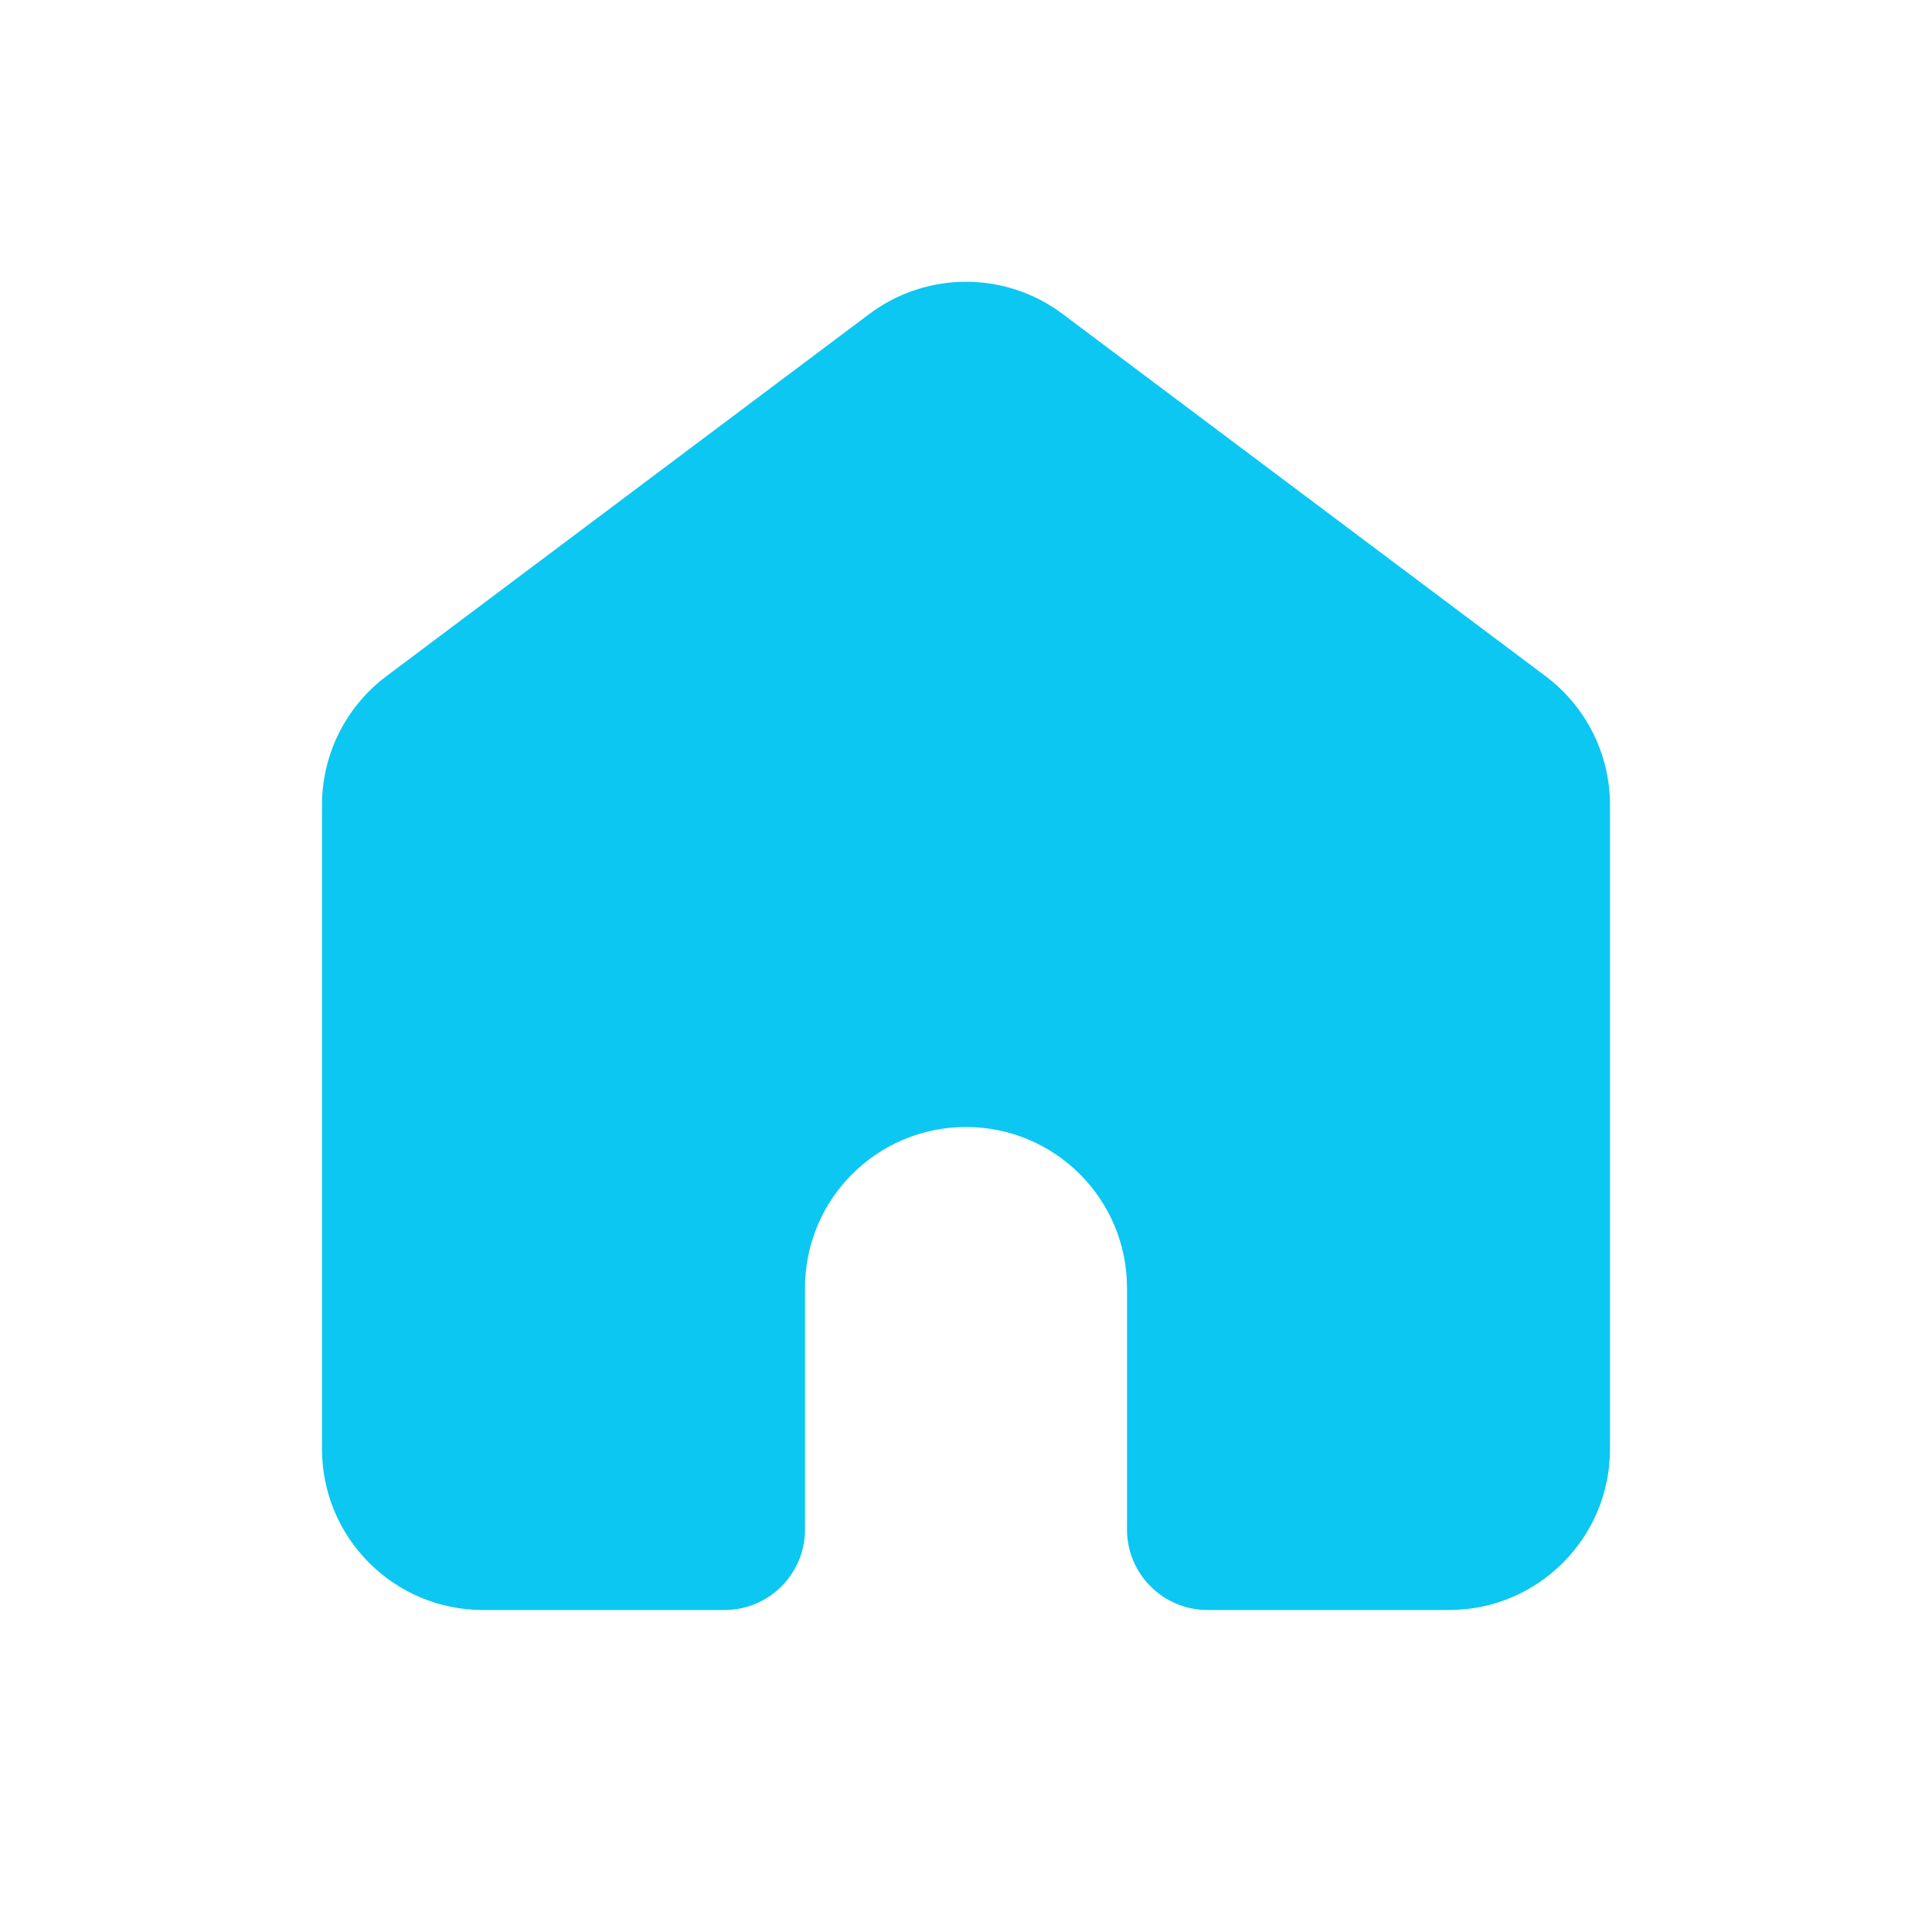 <svg width="24" height="24" viewBox="0 0 24 24" fill="none" xmlns="http://www.w3.org/2000/svg">
<path d="M4 18V10C4 9.37 4.296 8.778 4.8 8.4L10.8 3.9C11.511 3.367 12.489 3.367 13.2 3.9L19.2 8.4C19.704 8.778 20 9.37 20 10V18C20 19.105 19.105 20 18 20H15C14.448 20 14 19.552 14 19V16C14 14.895 13.105 14 12 14C10.895 14 10 14.895 10 16V19C10 19.552 9.552 20 9 20H6C4.895 20 4 19.105 4 18Z" fill="#0BC7F2"/>
</svg>
